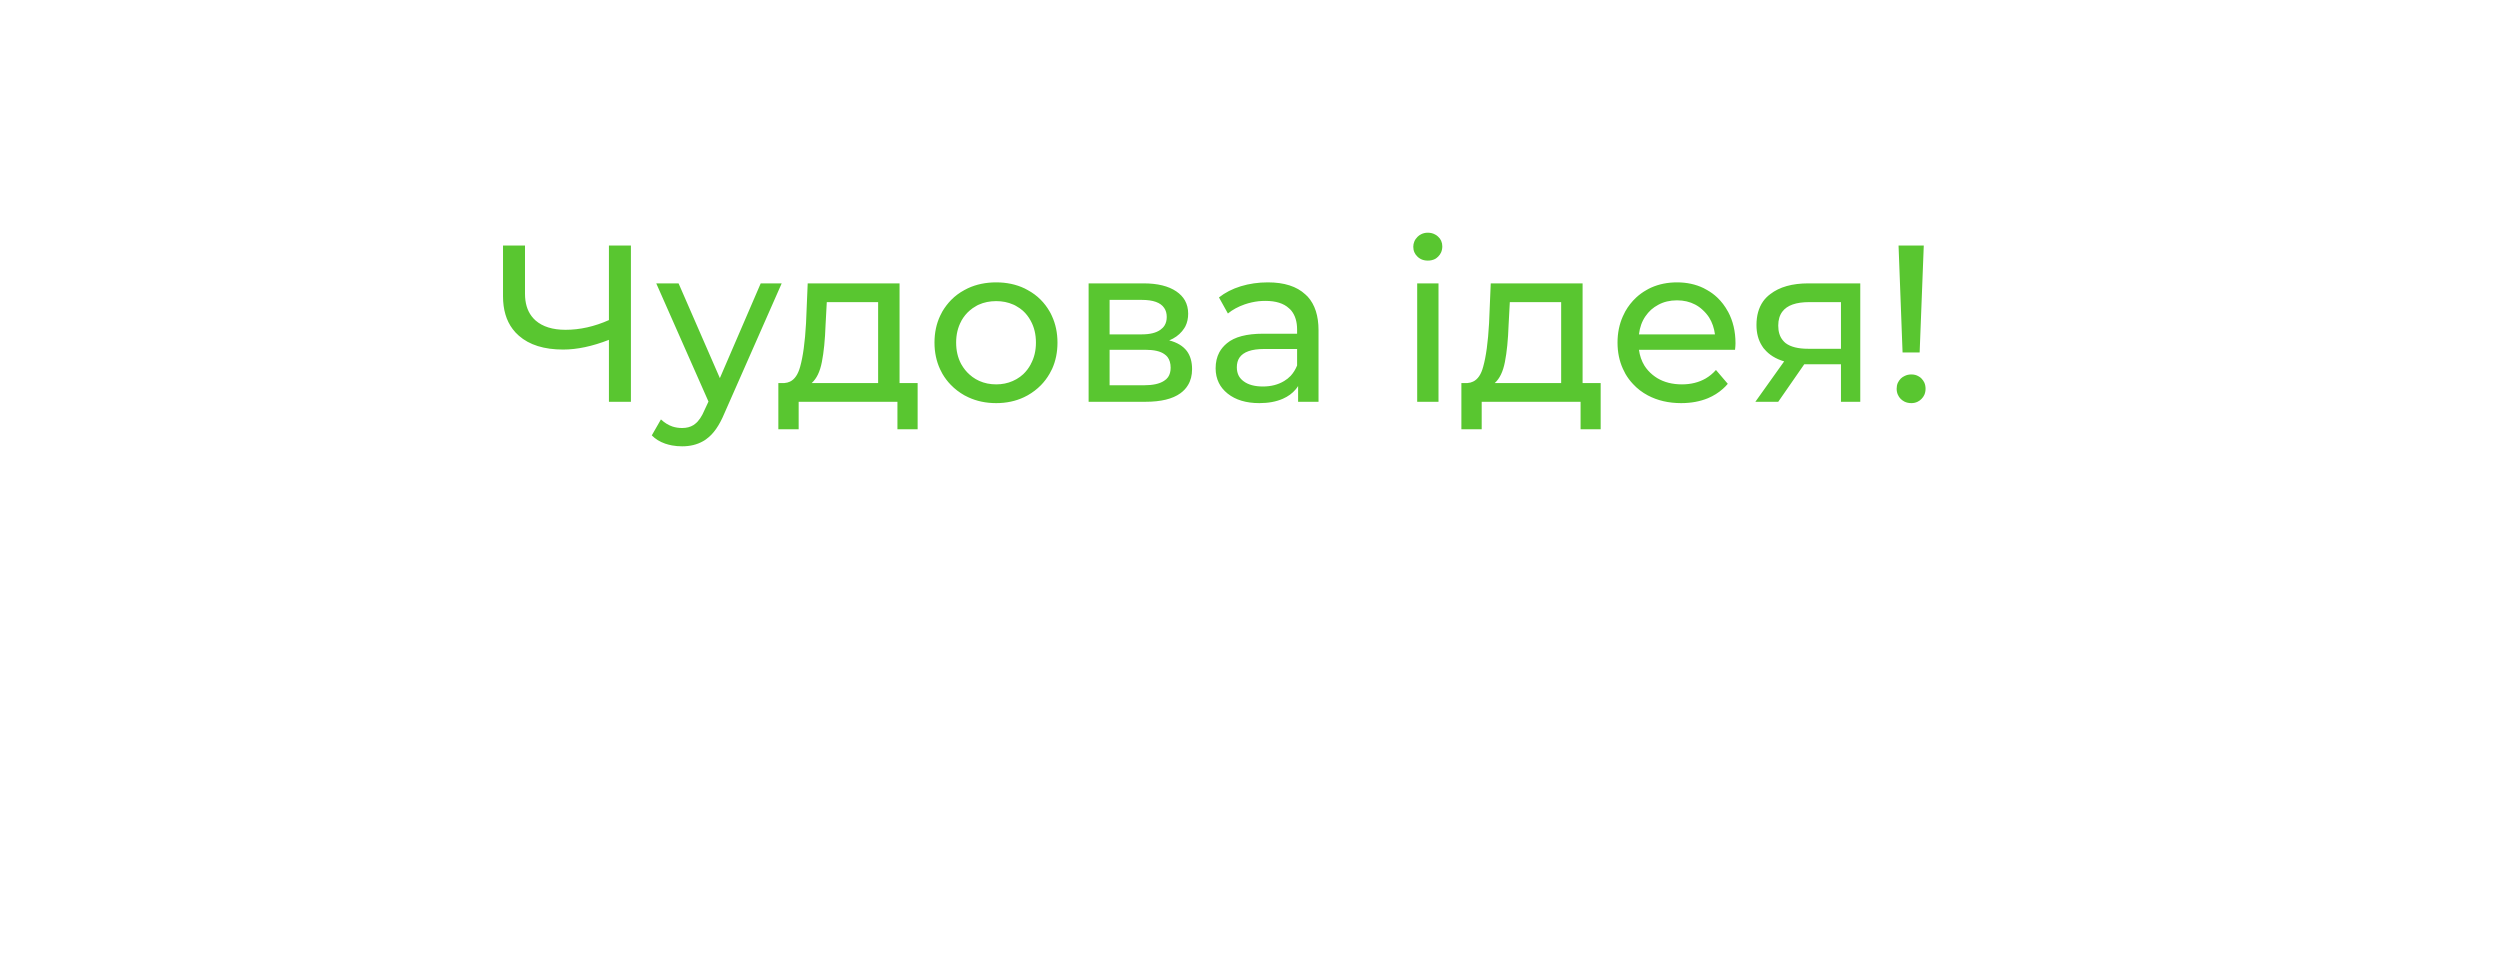 <svg width="224" height="87.211" viewBox="0 0 224 87.211" fill="none" xmlns="http://www.w3.org/2000/svg" xmlns:xlink="http://www.w3.org/1999/xlink">
	<desc>
			Created with Pixso.
	</desc>
	<defs>
		<filter id="filter_3_38_dd" x="158.242" y="37.643" width="33.648" height="49.568" filterUnits="userSpaceOnUse" color-interpolation-filters="sRGB">
			<feFlood flood-opacity="0" result="BackgroundImageFix"/>
			<feColorMatrix in="SourceAlpha" type="matrix" values="0 0 0 0 0 0 0 0 0 0 0 0 0 0 0 0 0 0 127 0" result="hardAlpha"/>
			<feOffset dx="0" dy="4"/>
			<feGaussianBlur stdDeviation="1.333"/>
			<feComposite in2="hardAlpha" operator="out" k2="-1" k3="1"/>
			<feColorMatrix type="matrix" values="0 0 0 0 0 0 0 0 0 0 0 0 0 0 0 0 0 0 0.1 0"/>
			<feBlend mode="normal" in2="BackgroundImageFix" result="effect_dropShadow_1"/>
			<feBlend mode="normal" in="SourceGraphic" in2="effect_dropShadow_1" result="shape"/>
		</filter>
		<filter id="filter_3_32_dd" x="0" y="0" width="224" height="68" filterUnits="userSpaceOnUse" color-interpolation-filters="sRGB">
			<feFlood flood-opacity="0" result="BackgroundImageFix"/>
			<feColorMatrix in="SourceAlpha" type="matrix" values="0 0 0 0 0 0 0 0 0 0 0 0 0 0 0 0 0 0 127 0" result="hardAlpha"/>
			<feOffset dx="3" dy="6"/>
			<feGaussianBlur stdDeviation="1.333"/>
			<feComposite in2="hardAlpha" operator="out" k2="-1" k3="1"/>
			<feColorMatrix type="matrix" values="0 0 0 0 0 0 0 0 0 0 0 0 0 0 0 0 0 0 0.1 0"/>
			<feBlend mode="normal" in2="BackgroundImageFix" result="effect_dropShadow_1"/>
			<feBlend mode="normal" in="SourceGraphic" in2="effect_dropShadow_1" result="shape"/>
		</filter>
	</defs>
	<g filter="url(#filter_3_38_dd)">
		<path id="massage__background" d="M162.24 58.24L187.59 79.21L187.89 37.64L162.24 58.24Z" fill="#FFFFFF" fill-opacity="1" fill-rule="evenodd"/>
	</g>
	<g filter="url(#filter_3_32_dd)">
		<rect id="massage__background" x="1" y="0" rx="29" width="216" height="58" fill="#FFFFFF" fill-opacity="1"/>
	</g>
	<path id="massage__text" d="M127.3 23.21Q127.58 23.35 127.93 23.35Q128.29 23.35 128.57 23.21Q128.73 23.12 128.86 22.99Q129.03 22.82 129.12 22.62Q129.23 22.37 129.23 22.07Q129.23 21.81 129.13 21.58Q129.04 21.37 128.86 21.21Q128.74 21.09 128.6 21.02Q128.31 20.85 127.93 20.85Q127.6 20.85 127.33 20.99Q127.15 21.08 127.01 21.22Q126.81 21.42 126.72 21.65Q126.63 21.87 126.63 22.11Q126.63 22.38 126.73 22.61Q126.82 22.82 127.01 23Q127.14 23.13 127.3 23.21ZM56.53 36L56.53 22L54.56 22L54.56 28.68Q52.61 29.55 50.67 29.55Q48.94 29.55 47.98 28.71Q47.79 28.54 47.63 28.33Q47.04 27.55 47.04 26.32L47.04 22L45.07 22L45.07 26.54Q45.07 28.34 45.94 29.49Q46.18 29.81 46.49 30.08Q47.9 31.32 50.46 31.32Q52.33 31.32 54.56 30.45L54.56 36L56.53 36ZM172.37 22L170.11 22L170.47 31.58L172 31.58L172.37 22ZM86.77 35.6Q87.89 36.12 89.26 36.12Q90.63 36.12 91.75 35.59Q91.92 35.51 92.08 35.42Q92.75 35.04 93.27 34.51Q93.71 34.06 94.04 33.49Q94.16 33.27 94.27 33.05Q94.75 31.99 94.75 30.7Q94.75 29.39 94.25 28.31Q94.16 28.1 94.04 27.9Q93.7 27.31 93.23 26.84Q92.73 26.34 92.08 25.99Q91.94 25.91 91.8 25.84Q90.66 25.3 89.26 25.3Q87.86 25.3 86.72 25.83Q86.56 25.9 86.41 25.99Q85.74 26.35 85.23 26.87Q84.78 27.33 84.44 27.9Q84.33 28.09 84.24 28.29Q83.73 29.37 83.73 30.7Q83.73 32 84.23 33.08Q84.33 33.29 84.44 33.49Q84.76 34.04 85.19 34.48Q85.72 35.03 86.41 35.42Q86.59 35.52 86.77 35.6ZM116.96 26.38Q115.8 25.3 113.6 25.3Q112.32 25.3 111.17 25.65Q110.04 26 109.22 26.65L110.02 28.09Q110.64 27.58 111.53 27.27Q112.15 27.06 112.77 26.99Q113.07 26.96 113.38 26.96Q114.78 26.96 115.49 27.62Q115.61 27.72 115.71 27.84Q116.22 28.48 116.22 29.52L116.22 29.9L113.18 29.9Q110.96 29.9 109.94 30.75Q109.5 31.11 109.25 31.57Q108.92 32.19 108.92 33Q108.92 33.72 109.21 34.31Q109.47 34.84 109.99 35.26Q111.06 36.12 112.84 36.12Q114.05 36.12 114.94 35.73Q115.65 35.42 116.09 34.89Q116.21 34.75 116.31 34.59L116.31 36L118.14 36L118.14 29.59Q118.14 27.65 117.17 26.58Q117.07 26.48 116.96 26.38ZM155.46 31.34Q155.5 30.98 155.5 30.76Q155.5 29.17 154.84 27.94Q154.83 27.93 154.82 27.91Q154.43 27.19 153.87 26.66Q153.46 26.27 152.96 25.99Q152.8 25.89 152.63 25.81Q151.57 25.3 150.26 25.3Q148.99 25.3 147.94 25.77Q147.72 25.87 147.52 25.99Q147.02 26.27 146.6 26.66Q146.02 27.2 145.62 27.91Q145.5 28.13 145.4 28.36Q144.93 29.42 144.93 30.7Q144.93 31.98 145.41 33.04Q145.52 33.27 145.64 33.5Q145.93 34 146.32 34.41Q146.88 35.02 147.65 35.43Q148.95 36.12 150.63 36.12Q151.96 36.12 153.03 35.68Q153.79 35.36 154.37 34.84Q154.61 34.63 154.81 34.39L153.75 33.15Q153.34 33.61 152.83 33.91Q151.91 34.44 150.7 34.44Q149.42 34.44 148.49 33.88Q148.28 33.75 148.08 33.59Q147.63 33.22 147.34 32.76Q146.96 32.14 146.85 31.34L155.46 31.34ZM64.9 37.05L70.04 25.39L68.16 25.39L64.5 33.88L60.8 25.39L58.8 25.39L63.48 35.98L63.14 36.71Q62.76 37.62 62.28 37.98Q62.21 38.04 62.13 38.09Q61.71 38.35 61.12 38.35Q60.67 38.35 60.26 38.22Q59.7 38.03 59.22 37.58L58.4 39.01Q58.88 39.5 59.6 39.75Q59.9 39.85 60.21 39.91Q60.65 39.99 61.12 39.99Q62.18 39.99 62.98 39.54Q63.15 39.45 63.3 39.33Q64.22 38.68 64.9 37.05ZM82.22 38.46L82.22 34.32L80.6 34.32L80.6 25.39L72.37 25.39L72.22 28.97Q72.08 31.49 71.69 32.87Q71.41 33.89 70.79 34.19Q70.56 34.3 70.29 34.32L69.74 34.32L69.74 38.46L71.56 38.46L71.56 36L80.41 36L80.41 38.46L82.22 38.46ZM106.34 31.45Q105.82 30.77 104.76 30.5Q105.47 30.21 105.91 29.68Q105.96 29.62 106 29.56Q106.12 29.41 106.21 29.24Q106.46 28.74 106.46 28.11Q106.46 27.44 106.17 26.92Q105.9 26.45 105.4 26.11Q104.34 25.39 102.46 25.39L97.54 25.39L97.54 36L102.63 36Q104.71 36 105.76 35.24Q106.19 34.93 106.44 34.51Q106.81 33.91 106.81 33.08Q106.81 32.08 106.34 31.45ZM128.89 25.39L126.98 25.39L126.98 36L128.89 36L128.89 25.39ZM143.42 38.46L143.42 34.32L141.8 34.32L141.8 25.39L133.57 25.39L133.42 28.97Q133.28 31.49 132.89 32.87Q132.62 33.89 131.99 34.19Q131.77 34.3 131.49 34.32L130.94 34.32L130.94 38.46L132.76 38.46L132.76 36L141.62 36L141.62 38.46L143.42 38.46ZM166.68 36L166.68 25.39L162.03 25.39Q159.86 25.39 158.62 26.35Q158.23 26.64 157.97 27.01Q157.38 27.86 157.38 29.12Q157.38 30.21 157.87 30.98Q157.94 31.09 158.01 31.19Q158.05 31.23 158.09 31.28Q158.72 32.04 159.86 32.38L157.28 36L159.33 36L161.66 32.64L164.95 32.64L164.95 36L166.68 36ZM102.3 29.96L99.42 29.96L99.42 26.87L102.3 26.87Q103.83 26.87 104.31 27.59Q104.54 27.92 104.54 28.4Q104.54 28.85 104.34 29.17Q104.2 29.39 103.97 29.55Q103.4 29.96 102.3 29.96ZM148.58 27.31Q149.31 26.91 150.26 26.91Q151.17 26.91 151.89 27.29Q152.25 27.48 152.56 27.77Q152.9 28.08 153.14 28.45Q153.55 29.11 153.66 29.96L146.85 29.96Q146.96 29.02 147.43 28.34Q147.65 28.02 147.94 27.75Q148.24 27.49 148.58 27.31ZM90.74 34.14Q90.06 34.44 89.26 34.44Q88.43 34.44 87.74 34.13Q87.58 34.06 87.43 33.97Q87.12 33.79 86.87 33.56Q86.44 33.18 86.14 32.65Q86.13 32.62 86.11 32.6Q85.67 31.76 85.67 30.7Q85.67 29.61 86.13 28.77Q86.13 28.76 86.14 28.74Q86.45 28.19 86.9 27.81Q87.14 27.6 87.43 27.44Q87.55 27.36 87.69 27.3Q88.4 26.98 89.26 26.98Q90.09 26.98 90.79 27.29Q90.94 27.35 91.08 27.44Q91.39 27.61 91.65 27.84Q92.07 28.22 92.35 28.74Q92.82 29.59 92.82 30.7Q92.82 31.78 92.36 32.62Q92.36 32.63 92.35 32.65Q92.08 33.15 91.68 33.53Q91.41 33.78 91.08 33.97Q90.92 34.06 90.74 34.14ZM73.64 32.43Q73.9 31.12 73.97 29.12L74.08 27.07L78.68 27.07L78.68 34.32L72.73 34.32Q73.39 33.73 73.64 32.43ZM134.84 32.43Q135.1 31.12 135.17 29.12L135.28 27.07L139.88 27.07L139.88 34.32L133.93 34.32Q134.59 33.73 134.84 32.43ZM159.74 30.49Q159.33 30 159.33 29.17Q159.33 28.41 159.7 27.92Q160.34 27.07 162.1 27.07L164.95 27.07L164.95 31.25L162.01 31.25Q160.67 31.25 160 30.75Q159.85 30.63 159.74 30.49ZM115.06 34.14Q114.25 34.63 113.16 34.63Q112.06 34.63 111.44 34.17Q111.16 33.97 111 33.69Q110.82 33.35 110.82 32.91Q110.82 32.4 111.05 32.05Q111.58 31.27 113.26 31.27L116.22 31.27L116.22 32.75Q116 33.29 115.64 33.68Q115.38 33.95 115.06 34.14ZM104.29 34.13Q103.69 34.52 102.5 34.52L99.42 34.52L99.42 31.34L102.61 31.34Q103.8 31.34 104.34 31.74Q104.5 31.85 104.61 31.99Q104.89 32.36 104.89 32.95Q104.89 33.45 104.66 33.79Q104.52 33.99 104.29 34.13ZM170.65 35.99Q170.92 36.12 171.26 36.12Q171.56 36.12 171.81 36Q172 35.91 172.16 35.75Q172.33 35.58 172.42 35.38Q172.53 35.13 172.53 34.83Q172.53 34.53 172.42 34.28Q172.33 34.09 172.17 33.92Q172.05 33.79 171.89 33.71Q171.62 33.55 171.26 33.55Q170.92 33.55 170.65 33.69Q170.47 33.77 170.31 33.92Q170.14 34.1 170.04 34.31Q169.94 34.55 169.94 34.83Q169.94 35.13 170.05 35.37Q170.14 35.58 170.31 35.75Q170.47 35.9 170.65 35.99Z" fill="#59C630" fill-opacity="1" fill-rule="evenodd"/>
</svg>

